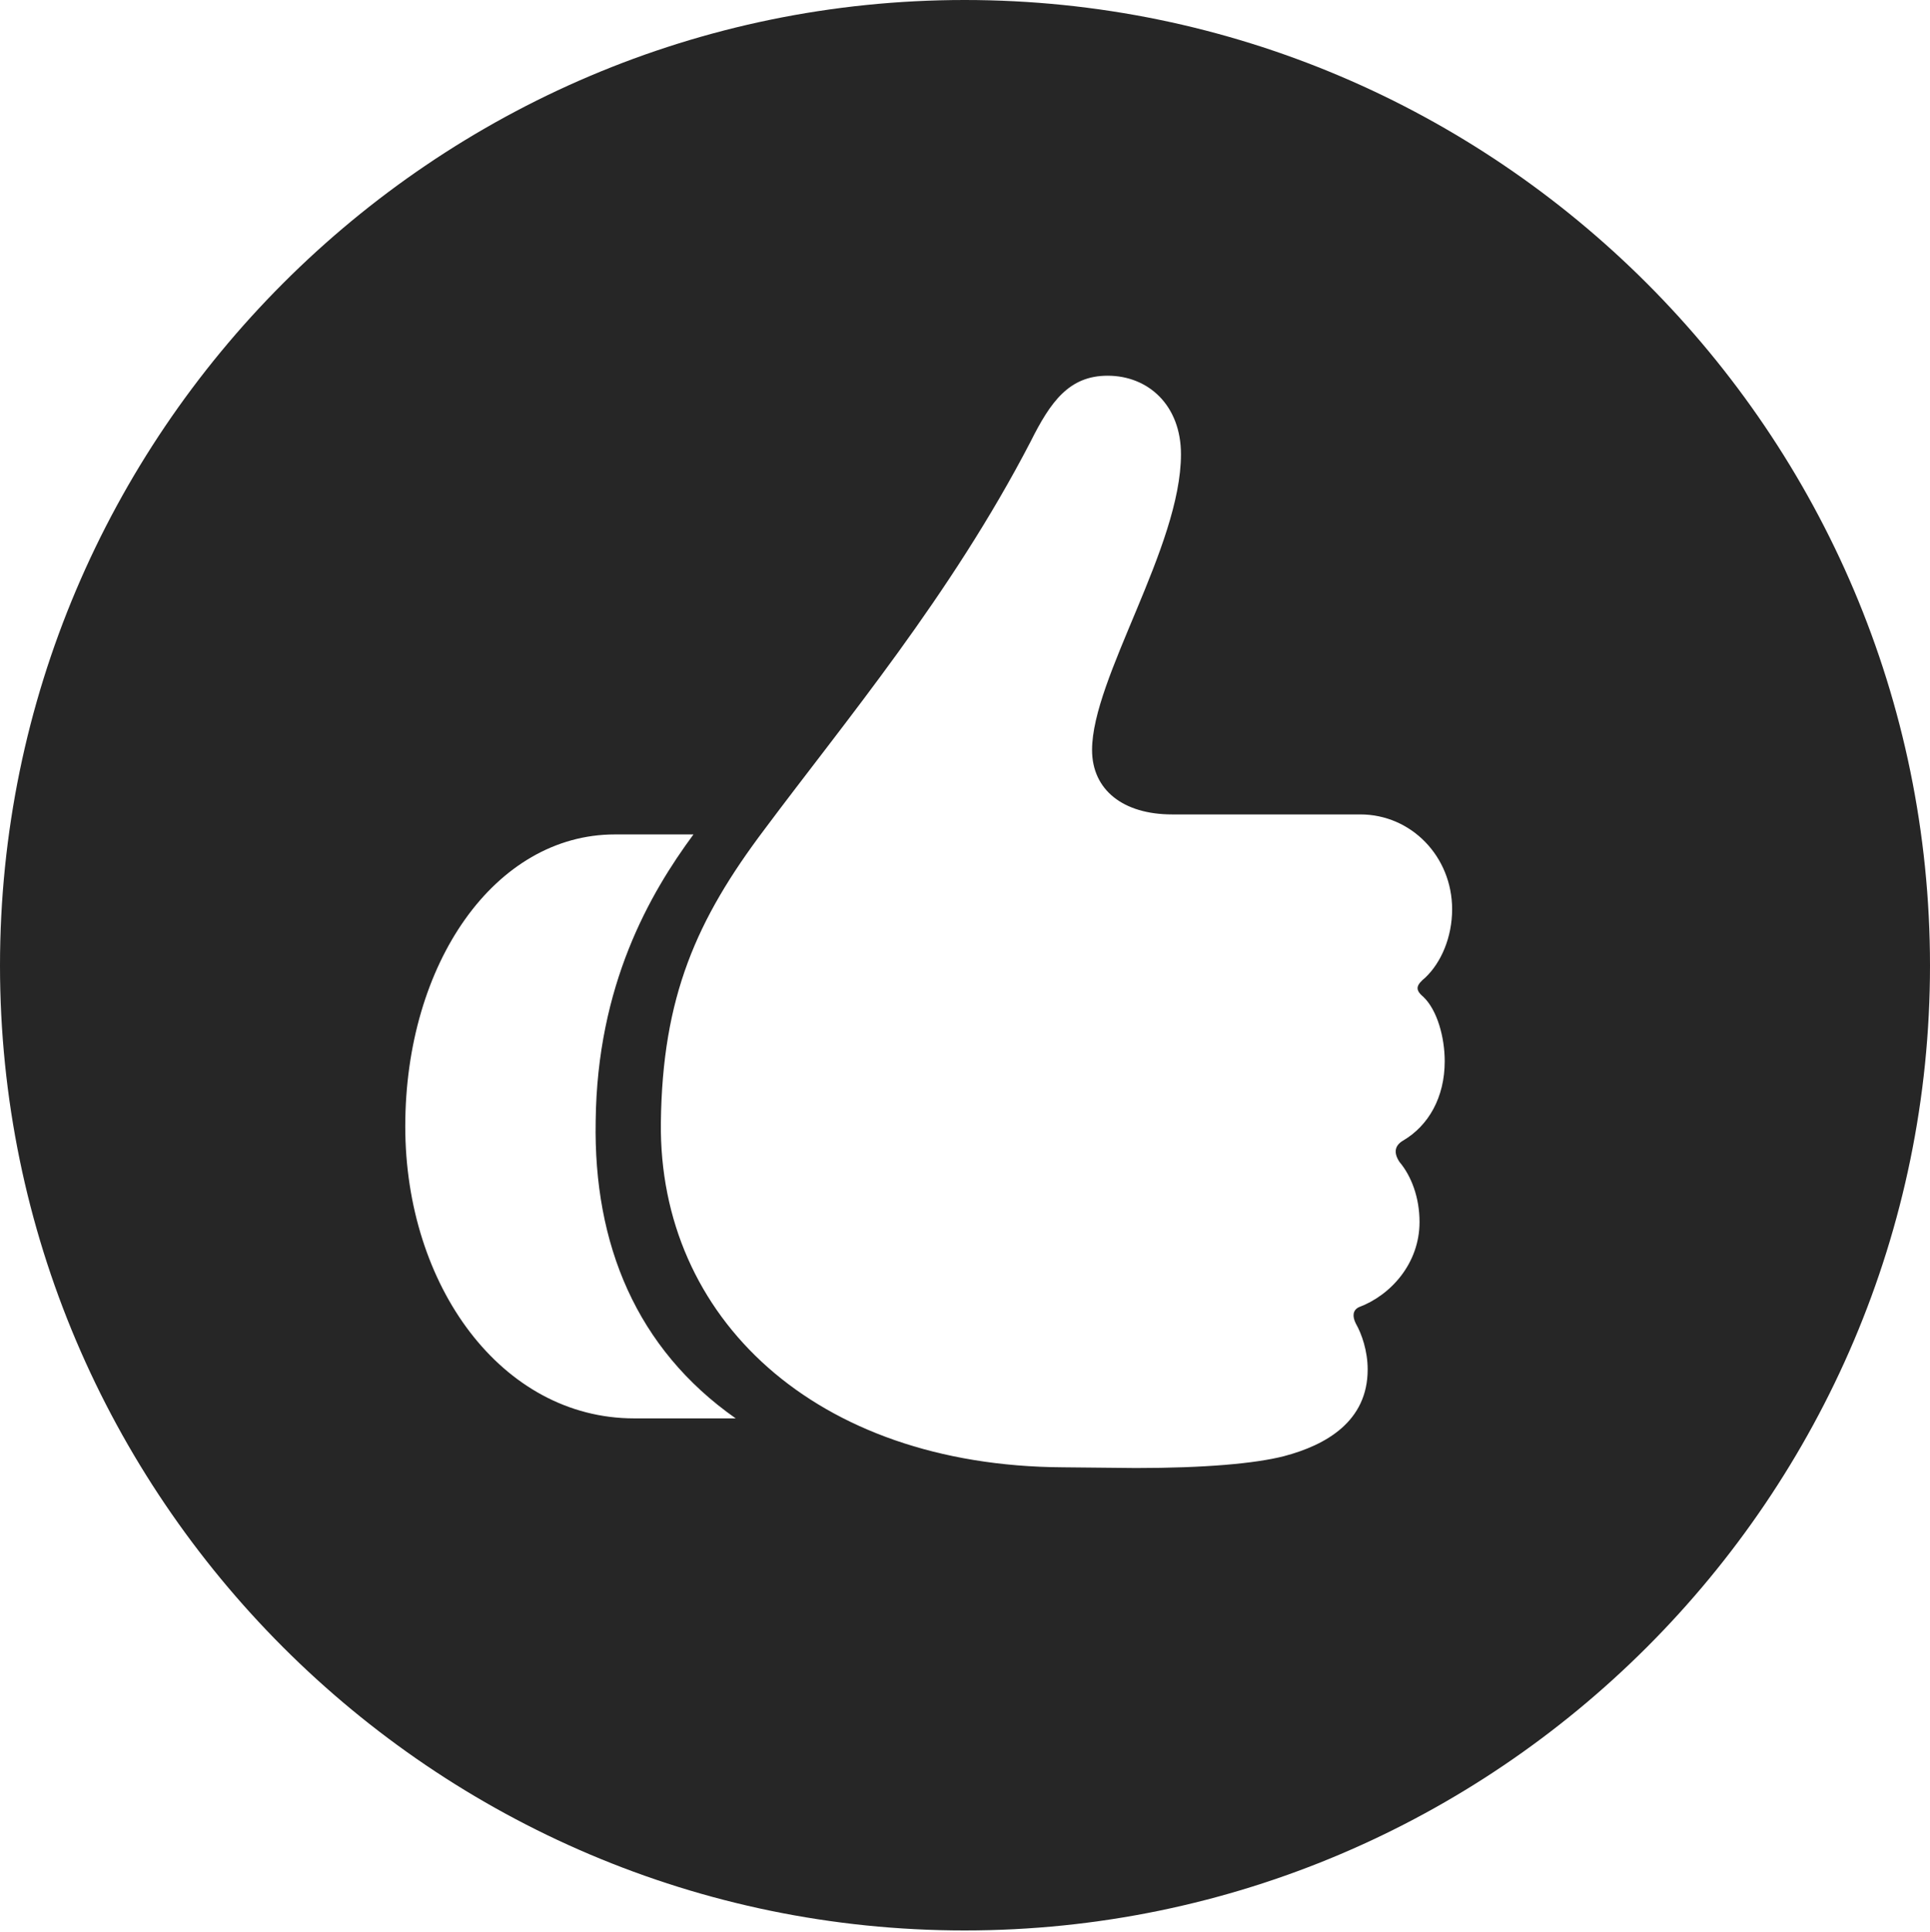 <?xml version="1.0" encoding="UTF-8"?>
<!--Generator: Apple Native CoreSVG 326-->
<!DOCTYPE svg
PUBLIC "-//W3C//DTD SVG 1.1//EN"
       "http://www.w3.org/Graphics/SVG/1.1/DTD/svg11.dtd">
<svg version="1.1" xmlns="http://www.w3.org/2000/svg" xmlns:xlink="http://www.w3.org/1999/xlink" viewBox="0 0 651.25 651.75">
 <g>
  <rect height="651.75" opacity="0" width="651.25" x="0" y="0"/>
  <path d="M651.25 325.75C651.25 505 505 651.25 325.5 651.25C146.25 651.25 0 505 0 325.75C0 146.25 146.25 0 325.5 0C505 0 651.25 146.25 651.25 325.75ZM347.75 149C320.75 201 285.25 243.25 258 279.75C235 310.25 223.5 336.25 223 378.75C222.25 444.5 275 494.5 358.5 495L383.25 495.25C406.5 495.25 423.5 493.75 433.25 491.25C447.5 487.5 461.5 479.5 461.5 462C461.5 455.75 459.5 450 457.5 446.5C456.25 444 456.5 442 458.5 441C469.25 437 479 426.25 479 412.25C479 404 476.25 396.75 472.25 392C470.25 389 470.5 386.5 473.5 384.75C482 379.75 487.5 370.25 487.5 358C487.5 350 485 340.75 480.25 336.25C477.25 333.75 478 332.25 481 329.75C486.25 324.75 490 316.25 490 306.75C490 289 476.25 274.75 459 274.75L395.5 274.75C379 274.75 368.5 266.5 368.5 253C368.5 228.75 398.5 184.5 398.5 153.25C398.5 136.75 387.5 126.75 373.75 126.75C360.75 126.75 354.5 135.5 347.75 149ZM207.5 281.5C167 281.5 136.75 325 136.75 380C136.75 433.75 169.25 478.5 214 478.5L248.25 478.5C214.75 455 200.25 419.75 201 378.25C201.5 332.25 219.25 301.5 234 281.5Z" fill="black" fill-opacity="0.85"/>
 </g>
</svg>

